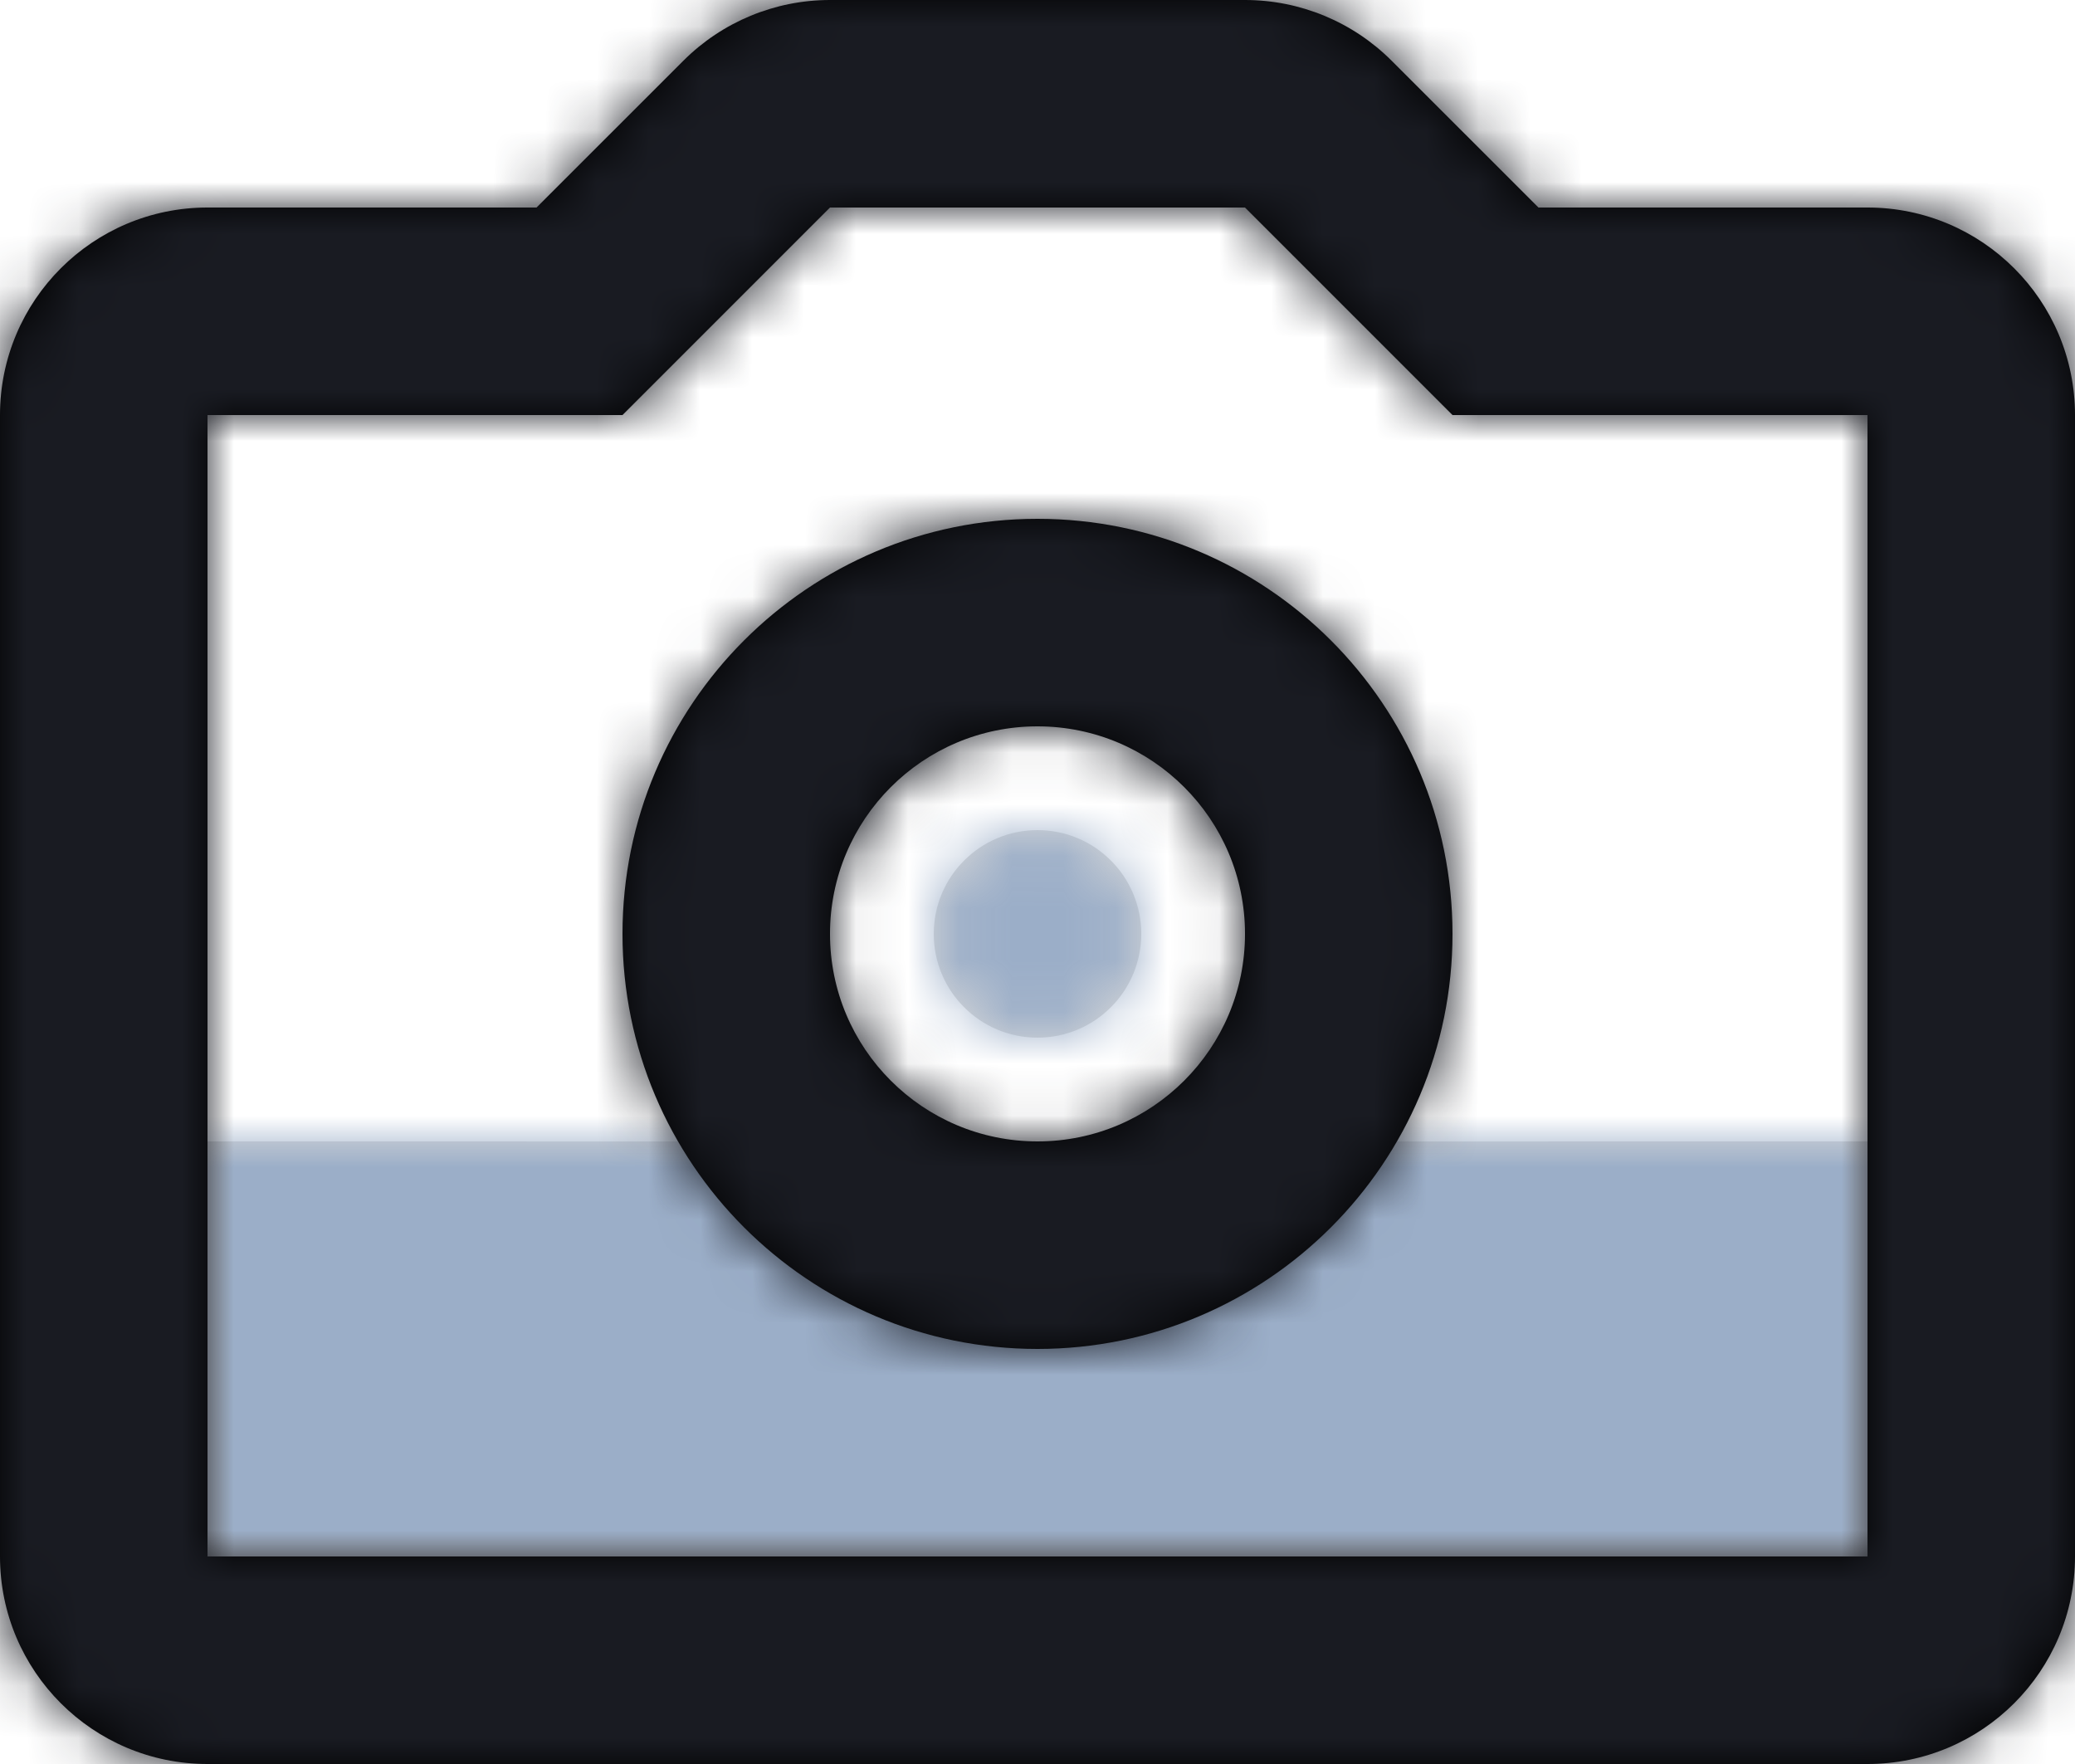 <?xml version="1.0" encoding="UTF-8"?>
<svg width="40px" height="34px" viewBox="0 0 40 34" version="1.1" xmlns="http://www.w3.org/2000/svg" xmlns:xlink="http://www.w3.org/1999/xlink">
    <!-- Generator: Sketch 58 (84663) - https://sketch.com -->
    <title>camera</title>
    <desc>Created with Sketch.</desc>
    <defs>
        <path d="M11.529,6.001 C12.627,7.228 14.223,8 16,8 C17.777,8 19.373,7.228 20.471,6.001 L32,6 L32,14 L0,14 L0,6 L11.529,6.001 Z M16,0 C17.105,0 18,0.895 18,2 C18,3.105 17.105,4 16,4 C14.895,4 14,3.105 14,2 C14,0.895 14.895,0 16,0 Z" id="path-1"></path>
        <path d="M4,8 L4,30 L36,30 L36,8 L28,8 L24,4 L16,4 L12,8 L4,8 Z M24,0 C25.061,0 26.078,0.421 26.828,1.172 L29.657,4 L36,4 C38.209,4 40,5.791 40,8 L40,30 C40,32.209 38.209,34 36,34 L4,34 C1.791,34 0,32.209 0,30 L0,8 C0,5.791 1.791,4 4,4 L10.343,4 L13.172,1.172 C13.922,0.421 14.939,0 16,0 L24,0 Z M20,10 C15.582,10 12,13.582 12,18 C12,22.418 15.582,26 20,26 C24.418,26 28,22.418 28,18 C28,13.582 24.418,10 20,10 Z M20,14 C22.209,14 24,15.791 24,18 C24,20.209 22.209,22 20,22 C17.791,22 16,20.209 16,18 C16,15.791 17.791,14 20,14 Z" id="path-3"></path>
    </defs>
    <g id="Page-1" stroke="none" stroke-width="1" fill="none" fill-rule="evenodd">
        <g id="Sugar---Free-SVG-Icons" transform="translate(-188, -581)">
            <g id="Icons" transform="translate(48, 197)">
                <g id="2X" transform="translate(0, 335)">
                    <g id="Icons" transform="translate(0, 43)">
                        <g id="camera" transform="translate(136, 0)">
                            <g transform="translate(4, 6)">
                                <g id="Color/Fill" transform="translate(4, 16)">
                                    <mask id="mask-2" fill="white">
                                        <use xlink:href="#path-1"></use>
                                    </mask>
                                    <use id="Mask" fill="#D8D8D8" xlink:href="#path-1"></use>
                                    <g mask="url(#mask-2)" fill="#9BAEC8">
                                        <g transform="translate(-8, -22)">
                                            <rect x="0" y="0" width="48" height="48"></rect>
                                        </g>
                                    </g>
                                </g>
                                <g id="Color/Stroke">
                                    <mask id="mask-4" fill="white">
                                        <use xlink:href="#path-3"></use>
                                    </mask>
                                    <use id="Mask" fill="#000000" fill-rule="nonzero" xlink:href="#path-3"></use>
                                    <g mask="url(#mask-4)" fill="#191B22">
                                        <g transform="translate(-4, -6)">
                                            <rect x="0" y="0" width="48" height="48"></rect>
                                        </g>
                                    </g>
                                </g>
                            </g>
                        </g>
                    </g>
                </g>
            </g>
        </g>
    </g>
</svg>